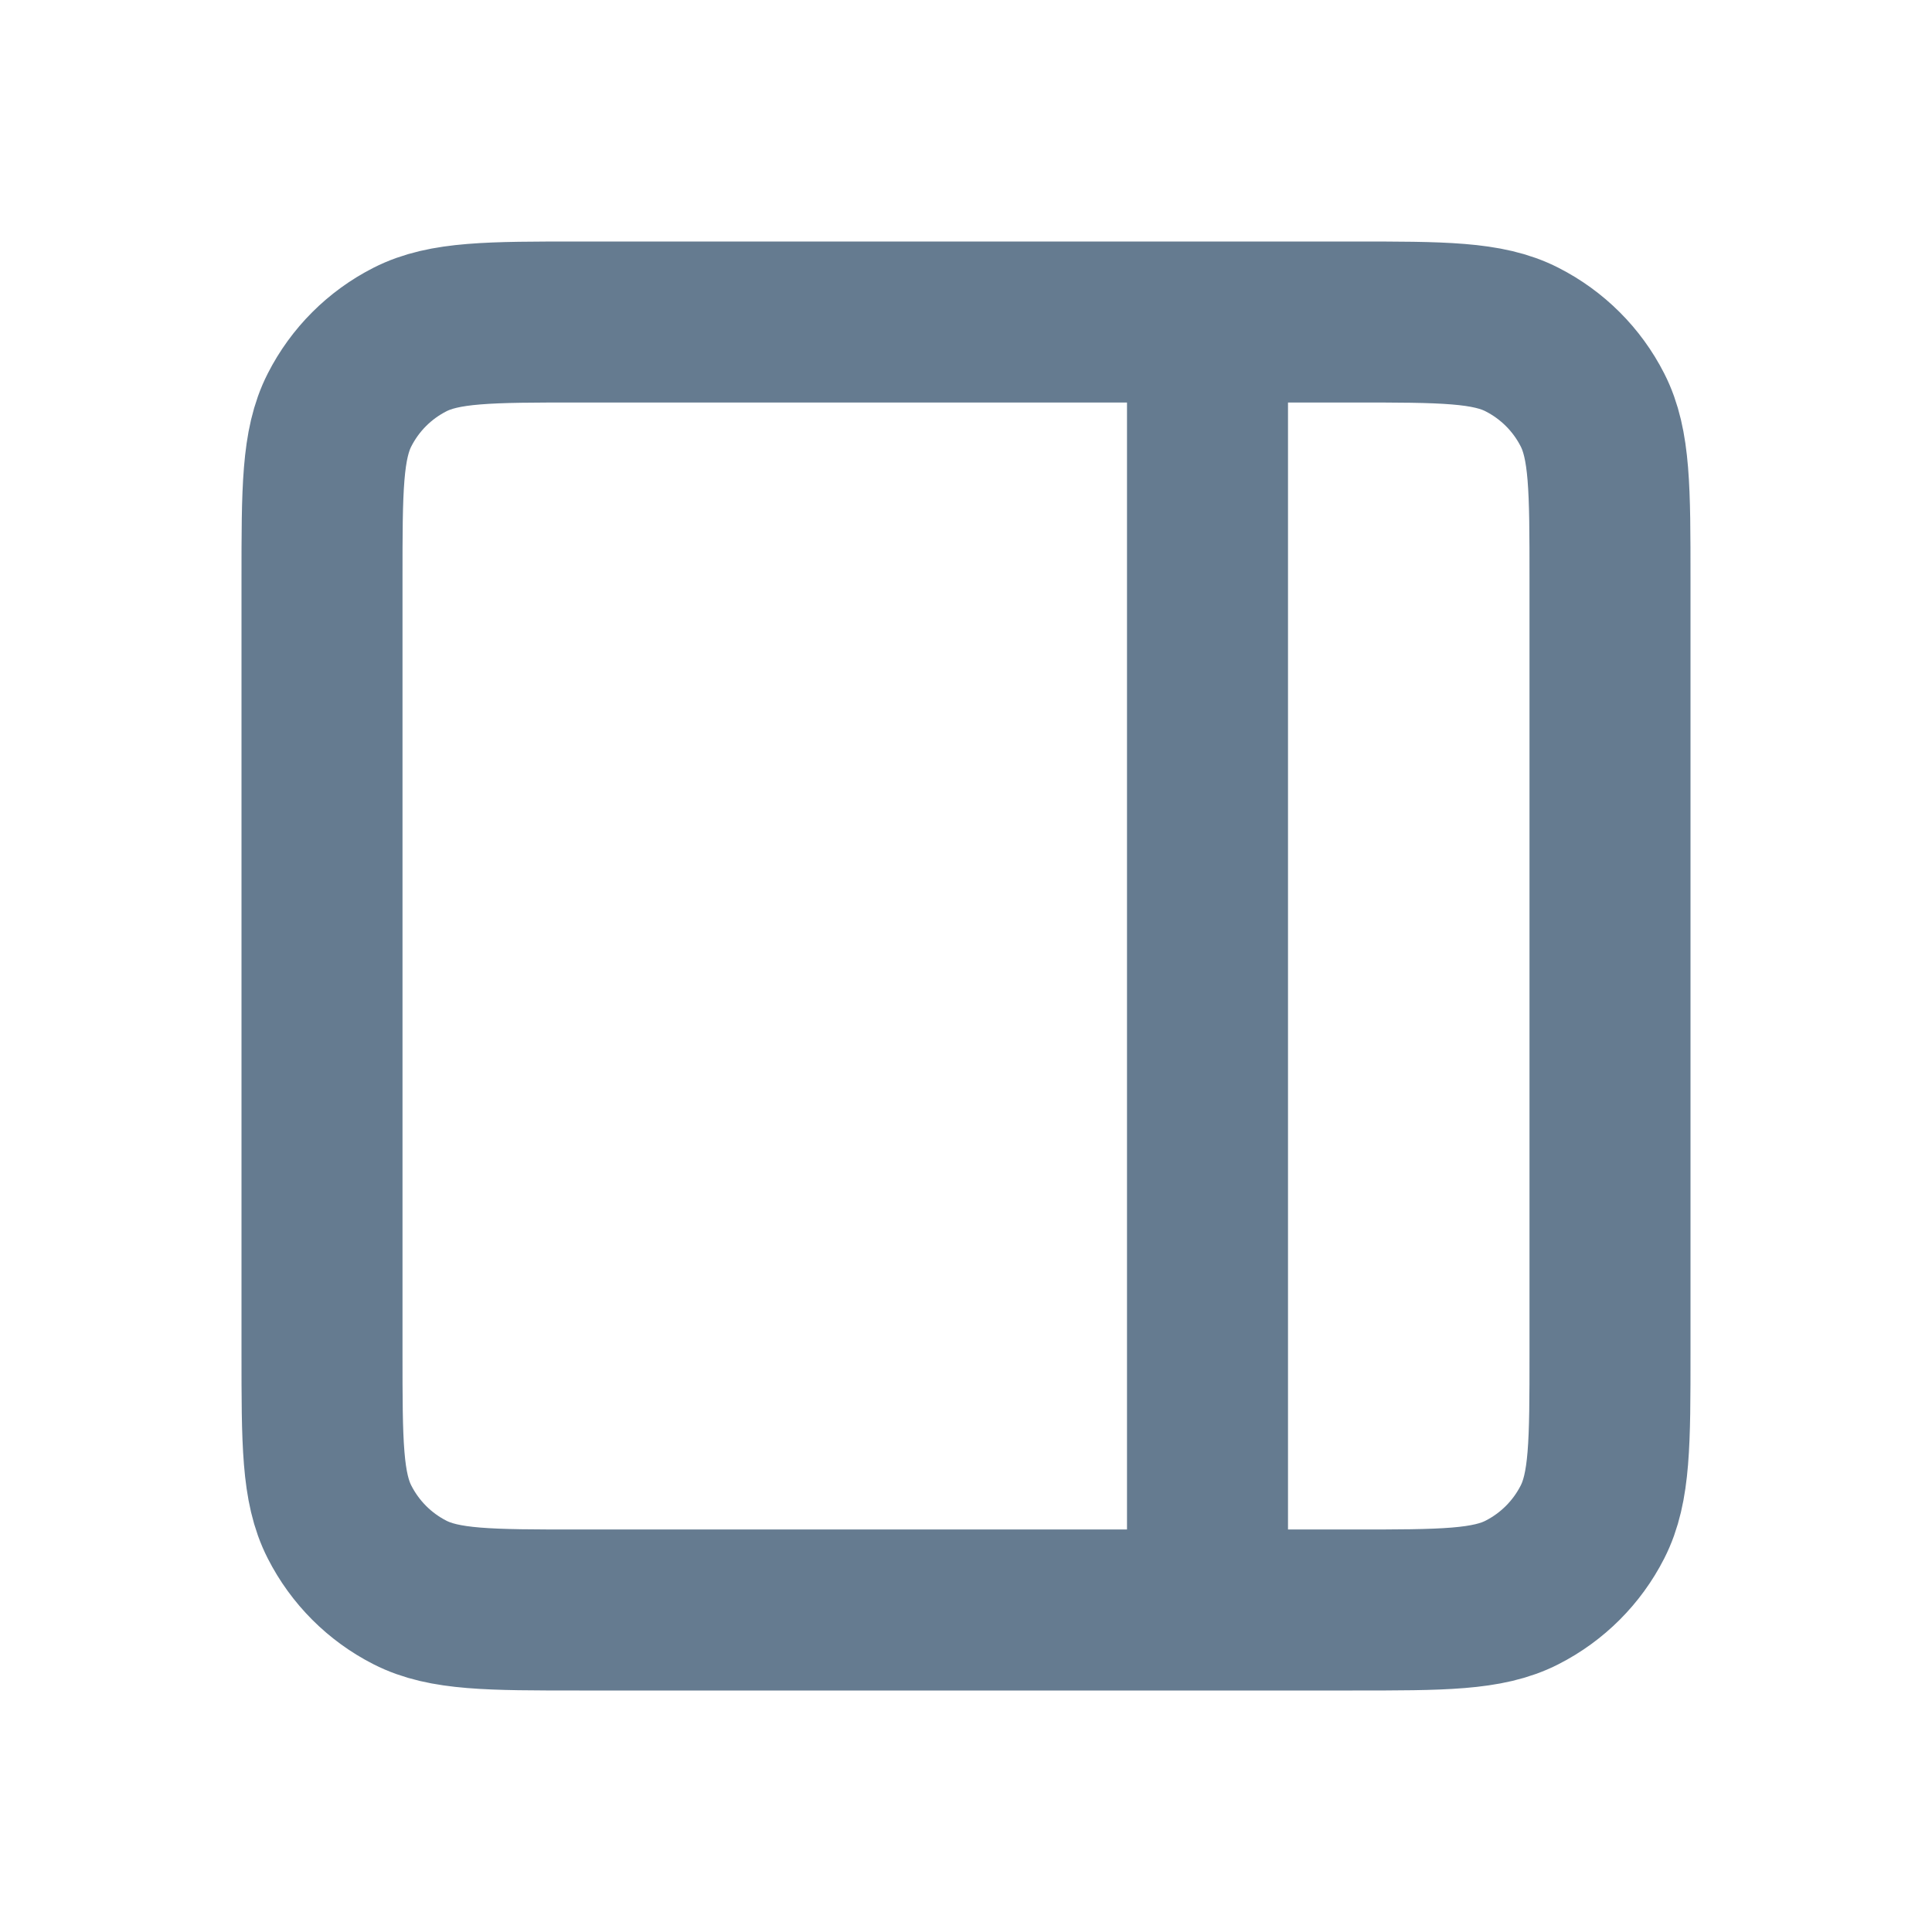 <svg width="24" height="24" viewBox="0 0 24 24" fill="none" xmlns="http://www.w3.org/2000/svg">
<path d="M15 4L15 20M15 4H7.2C6.08 4 5.52 4 5.092 4.218C4.715 4.41 4.41 4.715 4.218 5.092C4 5.52 4 6.08 4 7.2V16.8C4 17.92 4 18.48 4.218 18.907C4.41 19.284 4.715 19.59 5.092 19.782C5.519 20 6.079 20 7.197 20L15 20M15 4H16.8C17.92 4 18.48 4 18.907 4.218C19.284 4.41 19.59 4.715 19.782 5.092C20 5.519 20 6.079 20 7.197L20 16.803C20 17.921 20 18.48 19.782 18.907C19.59 19.284 19.284 19.59 18.907 19.782C18.48 20 17.921 20 16.803 20H15" stroke="#657B90" stroke-width="2" stroke-linecap="round" stroke-linejoin="round"/>
</svg>
